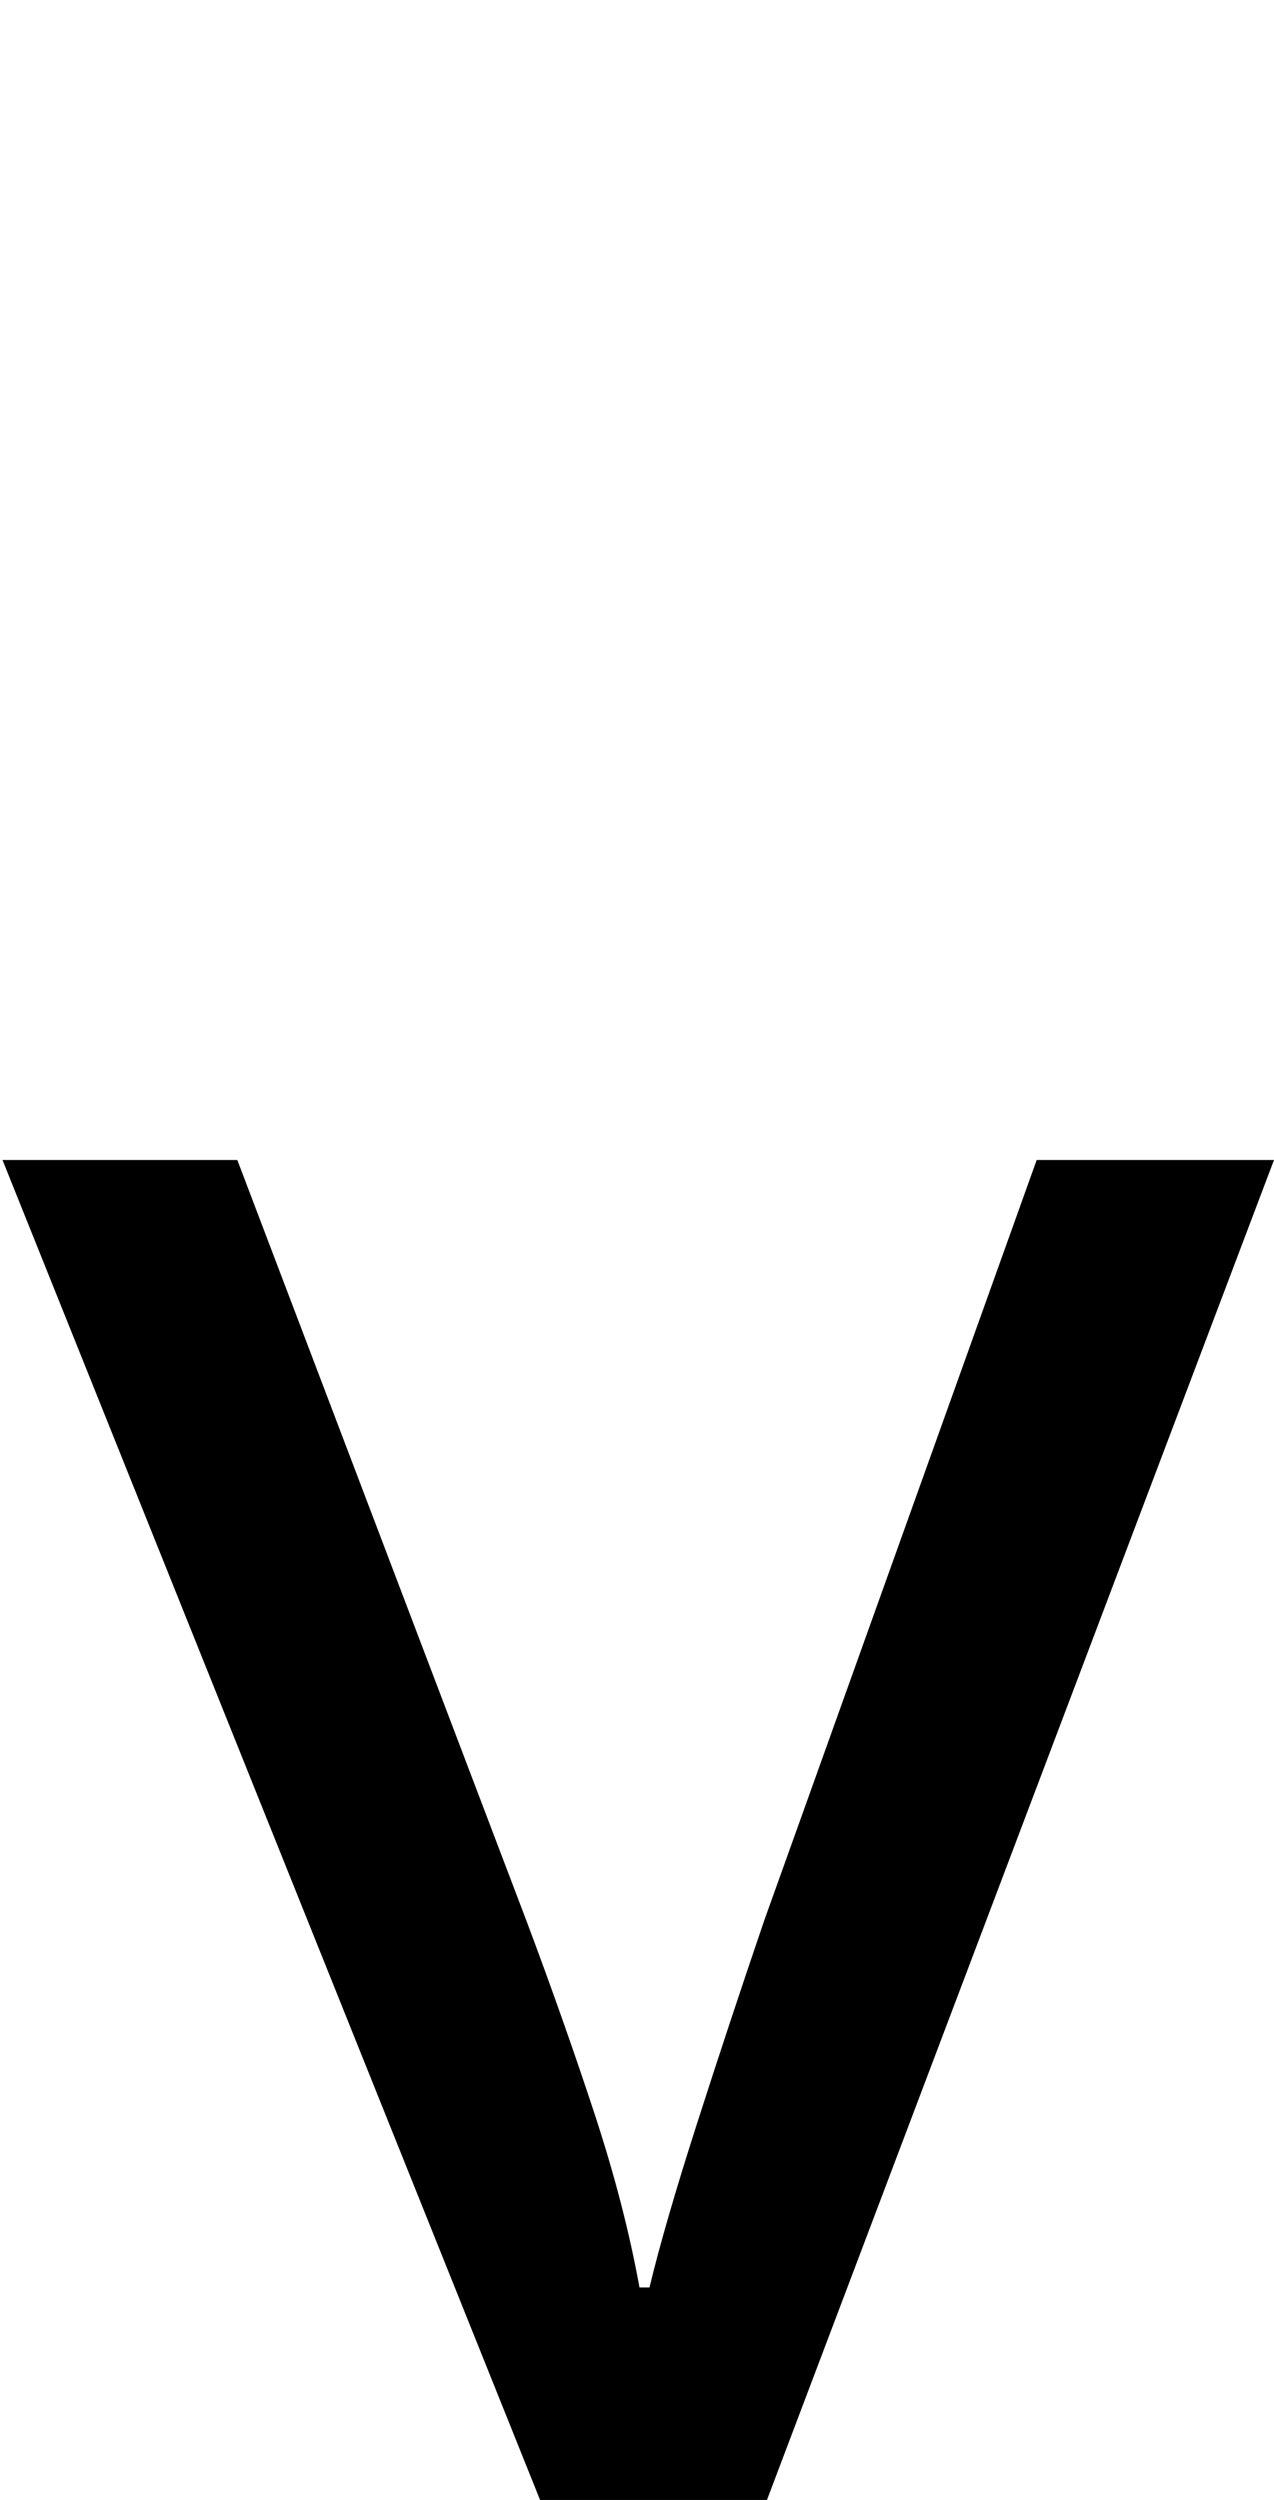 <?xml version="1.0" encoding="UTF-8"?><svg xmlns="http://www.w3.org/2000/svg" viewBox="0 0 510 1000"><path d="M1,464H95L211,769Q226,809,238.0,845.5Q250,882,256,915H260Q266,890,279.0,849.5Q292,809,306,768L415,464H510L279,1074Q251,1150,206.5,1195.0Q162,1240,84,1240Q60,1240,42.0,1237.5Q24,1235,11,1232V1162Q22,1164,37.5,1166.0Q53,1168,70,1168Q116,1168,144.5,1142.0Q173,1116,189,1073L217,1002Z"/></svg>